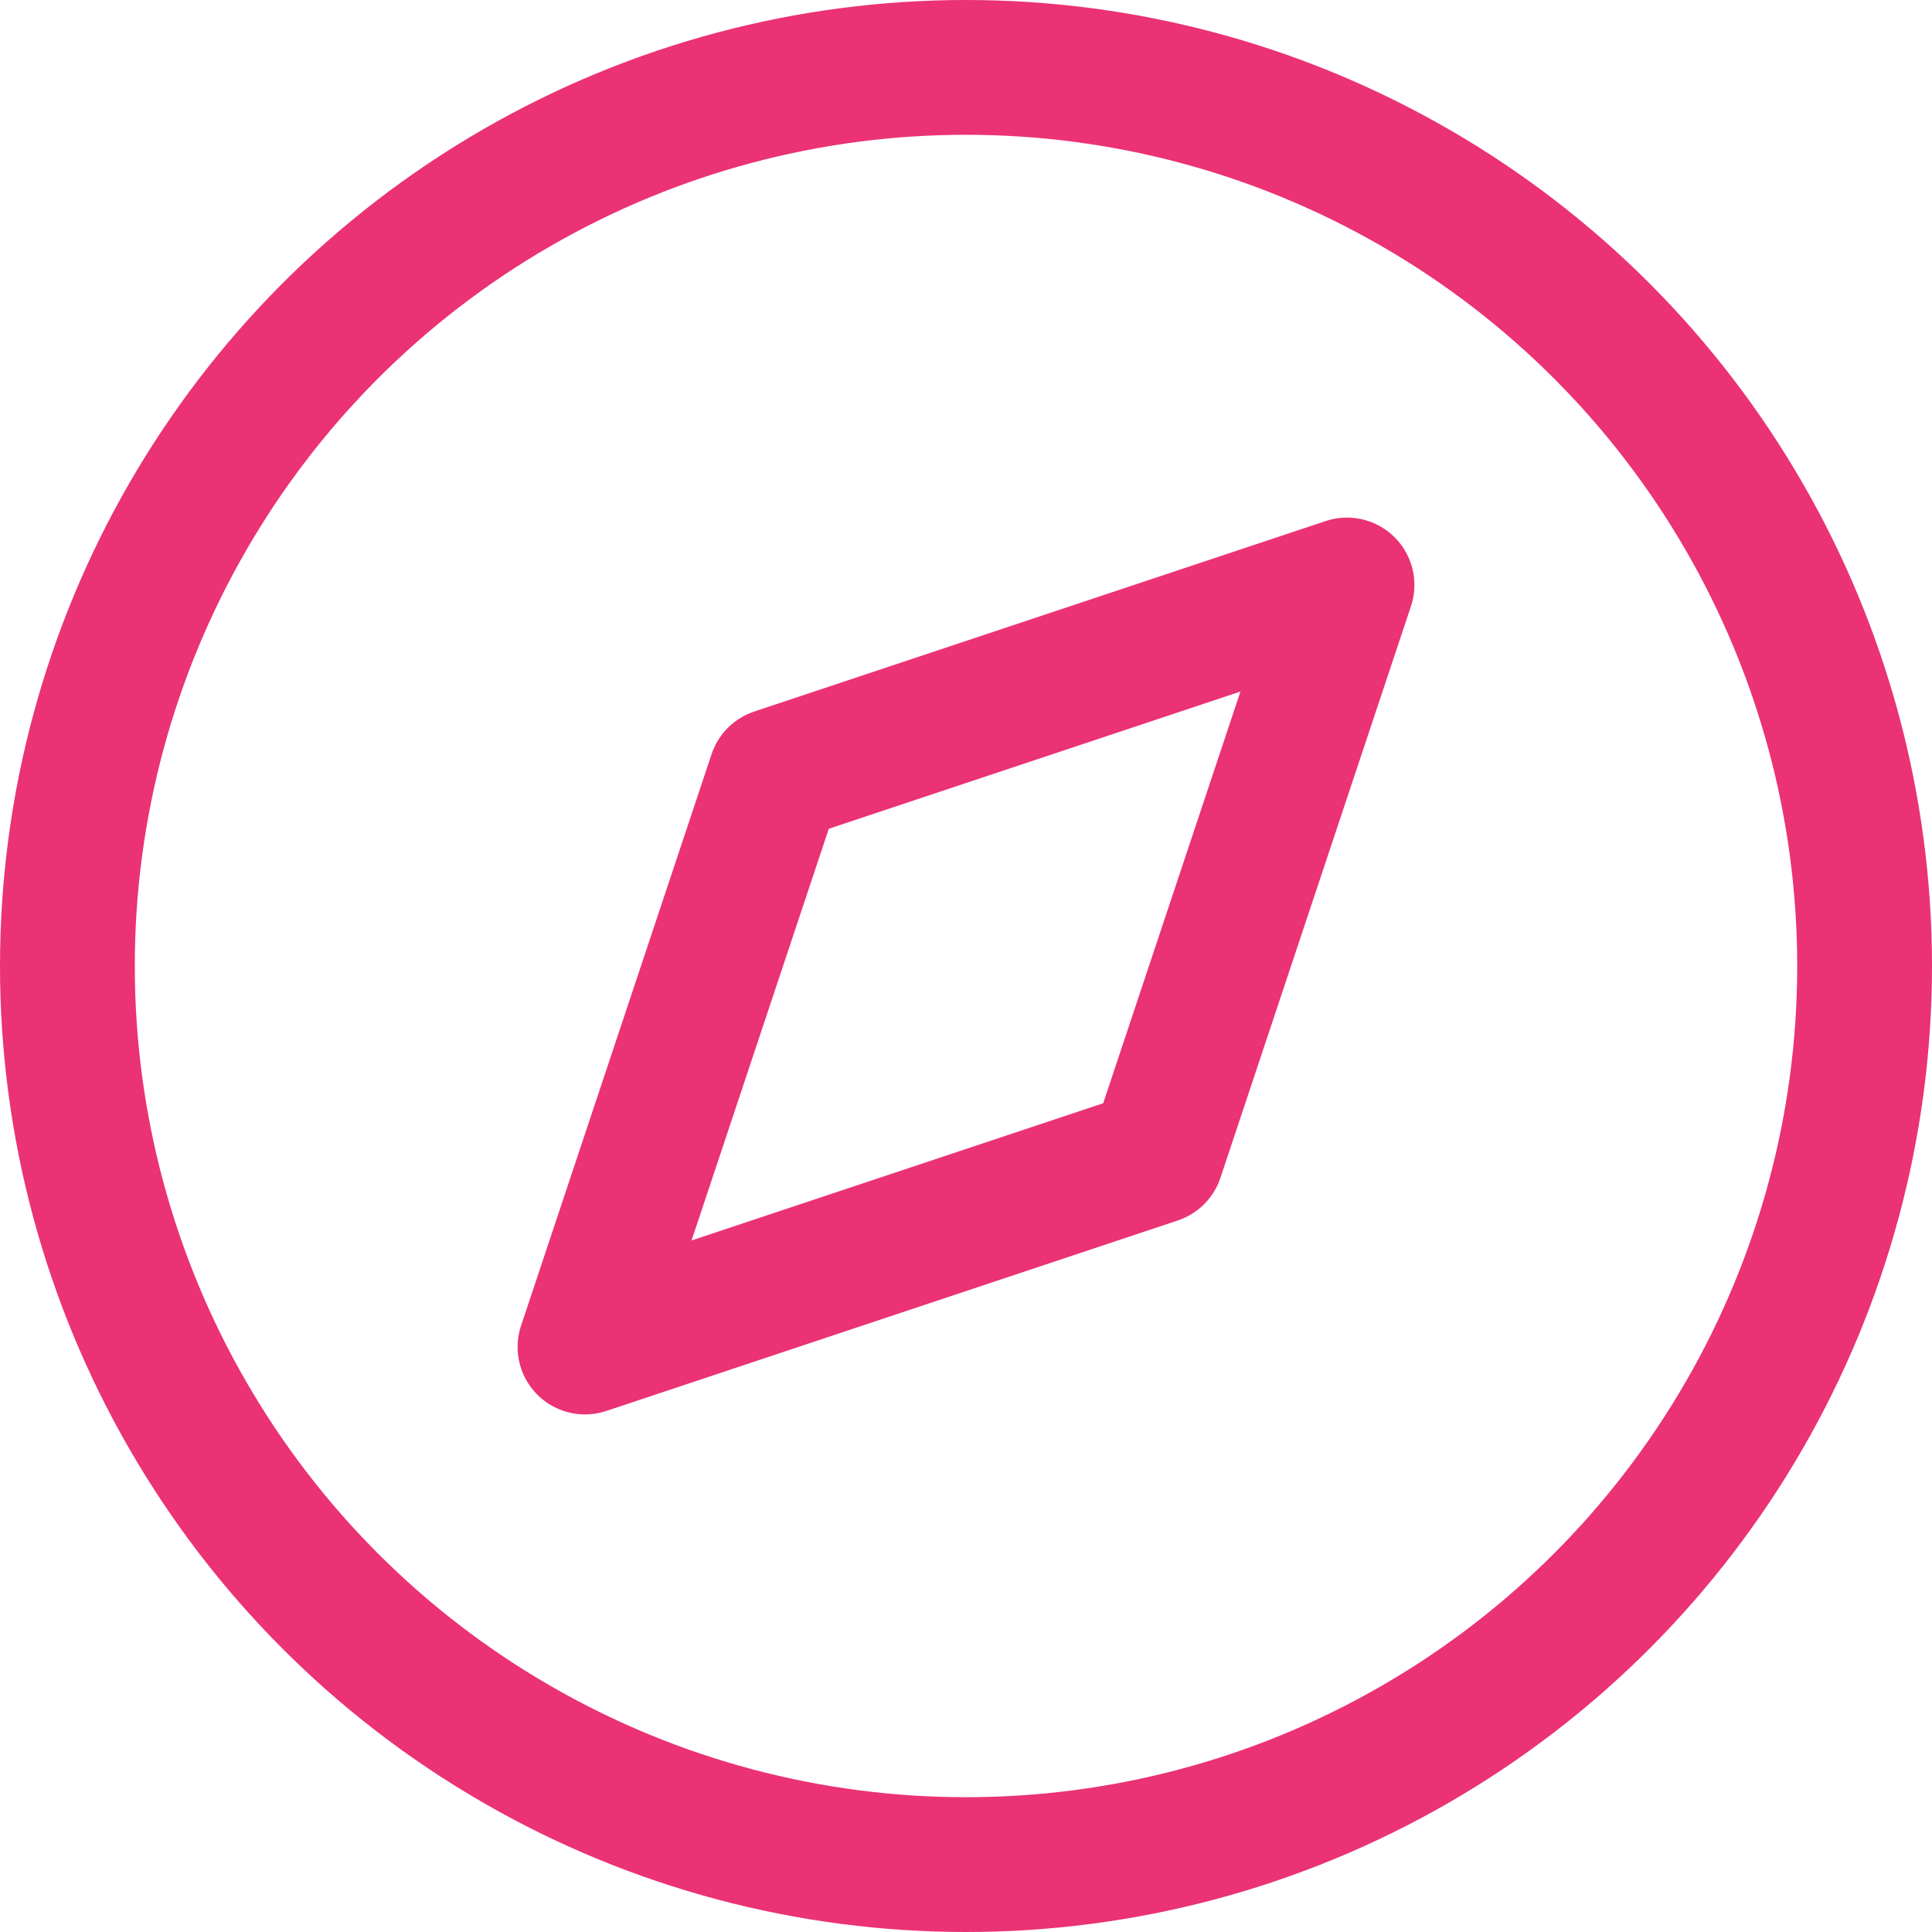 <svg xmlns="http://www.w3.org/2000/svg" width="21.5" height="21.5" viewBox="0 0 21.5 21.5">
  <g id="compass" transform="translate(-1.25 -1.25)">
    <circle id="Ellipse_40" data-name="Ellipse 40" cx="10" cy="10" r="10" transform="translate(2 2)" fill="none" stroke="#ea3275" stroke-linecap="round" stroke-linejoin="round" stroke-width="1.5"/>
    <path id="Path_139" data-name="Path 139" d="M16.24,7.76l-2.12,6.36L7.76,16.24,9.88,9.88Z" fill="none" stroke="#ea3275" stroke-linecap="round" stroke-linejoin="round" stroke-width="1.5"/>
  </g>
</svg>

